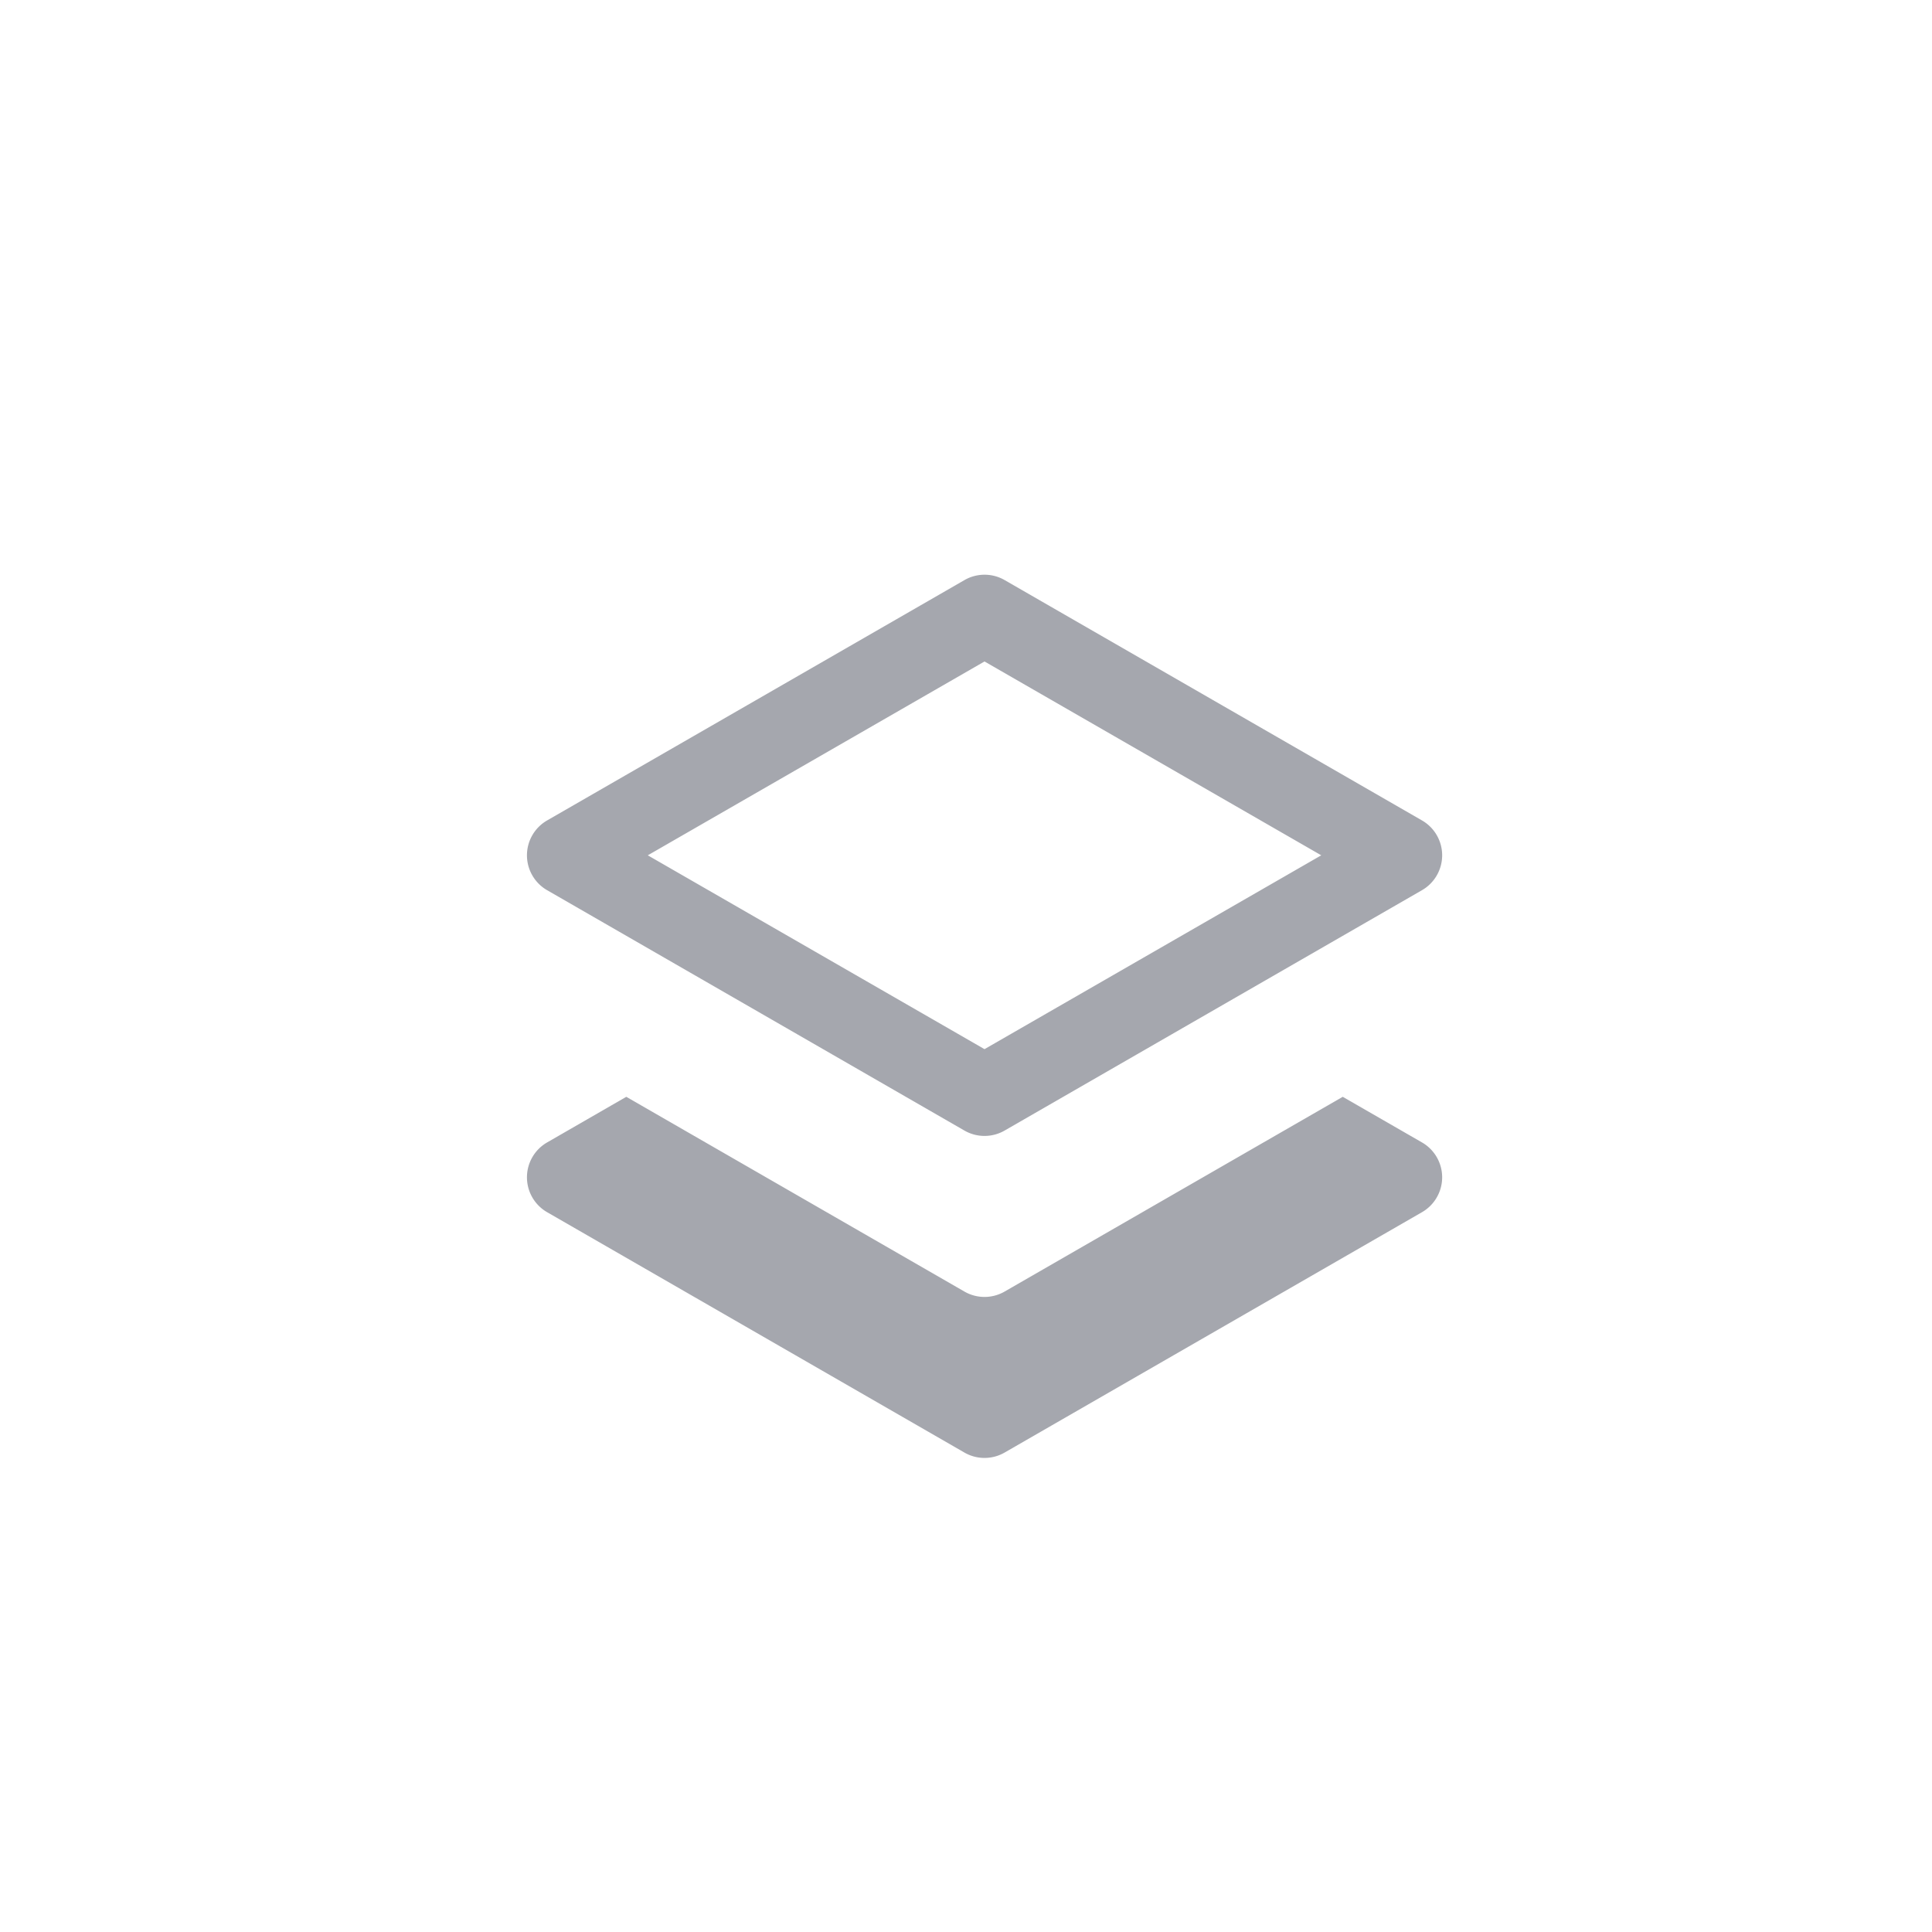 <svg xmlns="http://www.w3.org/2000/svg" width="24" height="24" viewBox="0 0 24 24">
    <path fill="#A5A7AE" fill-rule="evenodd" d="M16.68 13.625l.985.567a.5.5 0 0 1 0 .866l-5.185 2.986a.5.5 0 0 1-.5 0l-5.184-2.986a.5.5 0 0 1 0-.866l.984-.567 4.2 2.419a.5.5 0 0 0 .5 0l4.2-2.419zm-4.2-6.419l5.185 2.986a.5.5 0 0 1 0 .866l-5.185 2.986a.5.5 0 0 1-.5 0l-5.184-2.986a.5.5 0 0 1 0-.866l5.185-2.986a.5.5 0 0 1 .499 0zm-4.433 3.419l4.183 2.408 4.183-2.408-4.183-2.408-4.183 2.408z"/>
</svg>
